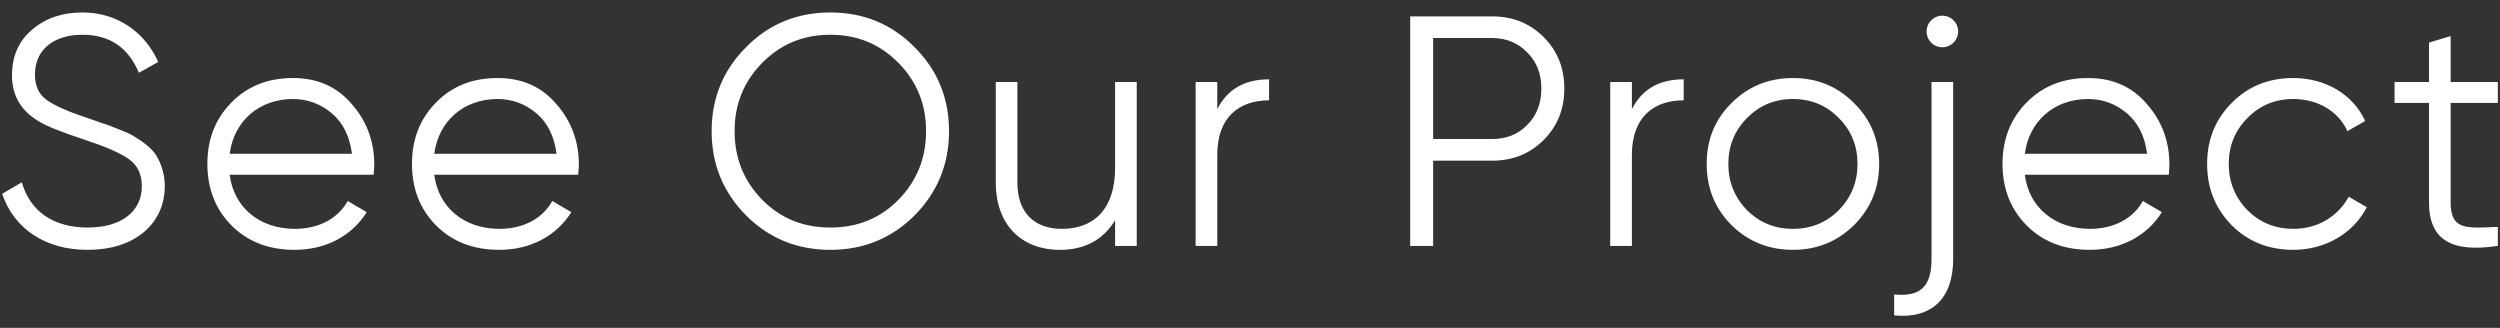 <svg width="122" height="16" viewBox="0 0 122 16" fill="none" xmlns="http://www.w3.org/2000/svg">
<rect x="0" y="0" width="122" height="16" fill="#333333" stroke="none"/>
<path d="M4.265 12.192C5.401 12.192 6.313 11.904 7.001 11.344C7.689 10.768 8.041 10 8.041 9.056C8.041 8.48 7.849 7.952 7.641 7.616C7.449 7.248 6.889 6.864 6.569 6.672C6.409 6.56 6.153 6.448 5.817 6.32C5.481 6.176 5.225 6.08 5.049 6.032L4.185 5.728C3.305 5.44 2.665 5.152 2.281 4.88C1.897 4.608 1.705 4.192 1.705 3.632C1.705 2.416 2.633 1.696 4.025 1.696C5.353 1.696 6.265 2.32 6.777 3.552L7.721 3.024C7.097 1.616 5.769 0.608 4.025 0.608C3.049 0.608 2.233 0.88 1.577 1.44C0.921 1.984 0.585 2.736 0.585 3.68C0.585 4.656 1.017 5.392 1.865 5.904C2.233 6.144 3.001 6.448 4.169 6.832C5.145 7.152 5.849 7.456 6.281 7.76C6.713 8.064 6.921 8.496 6.921 9.088C6.921 10.304 5.945 11.104 4.281 11.104C2.569 11.104 1.465 10.288 1.065 8.896L0.105 9.456C0.681 11.168 2.217 12.192 4.265 12.192ZM14.296 3.808C13.064 3.808 12.072 4.208 11.288 5.008C10.504 5.808 10.12 6.8 10.12 8C10.12 9.216 10.52 10.224 11.304 11.008C12.088 11.792 13.112 12.192 14.376 12.192C15.928 12.192 17.192 11.488 17.896 10.352L16.968 9.808C16.52 10.624 15.608 11.168 14.392 11.168C12.68 11.168 11.416 10.144 11.208 8.528H18.232C18.248 8.32 18.264 8.144 18.264 8.032C18.264 6.896 17.896 5.904 17.16 5.072C16.44 4.224 15.48 3.808 14.296 3.808ZM14.296 4.832C15.016 4.832 15.656 5.072 16.2 5.536C16.744 6 17.064 6.656 17.176 7.504H11.208C11.416 5.92 12.632 4.832 14.296 4.832ZM24.28 3.808C23.048 3.808 22.056 4.208 21.272 5.008C20.488 5.808 20.104 6.8 20.104 8C20.104 9.216 20.504 10.224 21.288 11.008C22.072 11.792 23.096 12.192 24.36 12.192C25.912 12.192 27.176 11.488 27.88 10.352L26.952 9.808C26.504 10.624 25.592 11.168 24.376 11.168C22.664 11.168 21.4 10.144 21.192 8.528H28.216C28.232 8.32 28.248 8.144 28.248 8.032C28.248 6.896 27.88 5.904 27.144 5.072C26.424 4.224 25.464 3.808 24.28 3.808ZM24.28 4.832C25 4.832 25.64 5.072 26.184 5.536C26.728 6 27.048 6.656 27.16 7.504H21.192C21.4 5.92 22.616 4.832 24.28 4.832ZM44.632 10.512C45.752 9.376 46.312 8.016 46.312 6.4C46.312 4.784 45.752 3.424 44.632 2.304C43.512 1.168 42.136 0.608 40.52 0.608C38.904 0.608 37.528 1.168 36.408 2.304C35.288 3.424 34.728 4.784 34.728 6.4C34.728 8.016 35.288 9.376 36.408 10.512C37.528 11.632 38.904 12.192 40.52 12.192C42.136 12.192 43.512 11.632 44.632 10.512ZM37.192 9.744C36.296 8.832 35.848 7.712 35.848 6.4C35.848 5.088 36.296 3.984 37.192 3.072C38.088 2.16 39.192 1.696 40.52 1.696C41.848 1.696 42.952 2.16 43.848 3.072C44.744 3.984 45.192 5.088 45.192 6.4C45.192 7.712 44.744 8.832 43.848 9.744C42.952 10.656 41.848 11.104 40.52 11.104C39.192 11.104 38.088 10.656 37.192 9.744ZM54.417 8.192C54.417 10.224 53.361 11.168 51.825 11.168C50.433 11.168 49.649 10.336 49.649 8.912V4H48.593V8.912C48.593 10.912 49.793 12.192 51.729 12.192C52.929 12.192 53.825 11.712 54.417 10.752V12H55.473V4H54.417V8.192ZM59.403 4H58.347V12H59.403V7.552C59.403 5.712 60.475 4.896 61.931 4.896V3.872C60.731 3.872 59.899 4.352 59.403 5.328V4ZM68.818 0.8V12H69.938V7.84H72.818C73.826 7.84 74.658 7.504 75.33 6.832C76.002 6.16 76.338 5.328 76.338 4.32C76.338 3.312 76.002 2.48 75.33 1.808C74.658 1.136 73.826 0.8 72.818 0.8H68.818ZM69.938 6.784V1.856H72.818C73.506 1.856 74.082 2.096 74.53 2.56C74.994 3.024 75.218 3.6 75.218 4.32C75.218 5.04 74.994 5.632 74.53 6.096C74.082 6.56 73.506 6.784 72.818 6.784H69.938ZM79.636 4H78.58V12H79.636V7.552C79.636 5.712 80.708 4.896 82.164 4.896V3.872C80.964 3.872 80.132 4.352 79.636 5.328V4ZM90.471 10.992C91.287 10.176 91.703 9.184 91.703 8C91.703 6.816 91.287 5.824 90.471 5.024C89.655 4.208 88.663 3.808 87.495 3.808C86.327 3.808 85.319 4.208 84.503 5.024C83.687 5.824 83.287 6.816 83.287 8C83.287 9.184 83.687 10.176 84.503 10.992C85.319 11.792 86.327 12.192 87.495 12.192C88.663 12.192 89.655 11.792 90.471 10.992ZM85.255 10.256C84.647 9.632 84.343 8.88 84.343 8C84.343 7.12 84.647 6.368 85.255 5.76C85.863 5.136 86.615 4.832 87.495 4.832C88.375 4.832 89.127 5.136 89.735 5.76C90.343 6.368 90.647 7.12 90.647 8C90.647 8.88 90.343 9.632 89.735 10.256C89.127 10.864 88.375 11.168 87.495 11.168C86.615 11.168 85.863 10.864 85.255 10.256ZM94.243 0.992C93.939 1.296 93.939 1.776 94.243 2.08C94.547 2.384 95.027 2.384 95.331 2.08C95.635 1.776 95.635 1.296 95.331 0.992C95.027 0.688 94.547 0.688 94.243 0.992ZM94.259 12.64C94.259 14 93.699 14.496 92.435 14.368V15.392C94.275 15.568 95.315 14.56 95.315 12.64V4H94.259V12.64ZM101.899 3.808C100.667 3.808 99.675 4.208 98.891 5.008C98.107 5.808 97.723 6.8 97.723 8C97.723 9.216 98.123 10.224 98.907 11.008C99.691 11.792 100.715 12.192 101.979 12.192C103.531 12.192 104.795 11.488 105.499 10.352L104.571 9.808C104.123 10.624 103.211 11.168 101.995 11.168C100.283 11.168 99.019 10.144 98.811 8.528H105.835C105.851 8.32 105.867 8.144 105.867 8.032C105.867 6.896 105.499 5.904 104.763 5.072C104.043 4.224 103.083 3.808 101.899 3.808ZM101.899 4.832C102.619 4.832 103.259 5.072 103.803 5.536C104.347 6 104.667 6.656 104.779 7.504H98.811C99.019 5.92 100.235 4.832 101.899 4.832ZM111.915 12.192C113.467 12.192 114.843 11.392 115.499 10.112L114.619 9.6C114.091 10.56 113.115 11.168 111.915 11.168C111.035 11.168 110.283 10.864 109.675 10.256C109.067 9.632 108.763 8.88 108.763 8C108.763 7.12 109.067 6.368 109.675 5.76C110.283 5.136 111.035 4.832 111.915 4.832C113.115 4.832 114.123 5.44 114.555 6.4L115.419 5.904C114.843 4.624 113.499 3.808 111.915 3.808C110.715 3.808 109.707 4.208 108.907 5.024C108.107 5.824 107.707 6.816 107.707 8C107.707 9.184 108.107 10.176 108.907 10.992C109.707 11.792 110.715 12.192 111.915 12.192ZM121.895 4H119.591V1.76L118.535 2.08V4H116.855V5.024H118.535V9.872C118.535 11.728 119.655 12.336 121.895 12V11.072C120.359 11.136 119.591 11.248 119.591 9.872V5.024H121.895V4Z" fill="white"/>
</svg>
